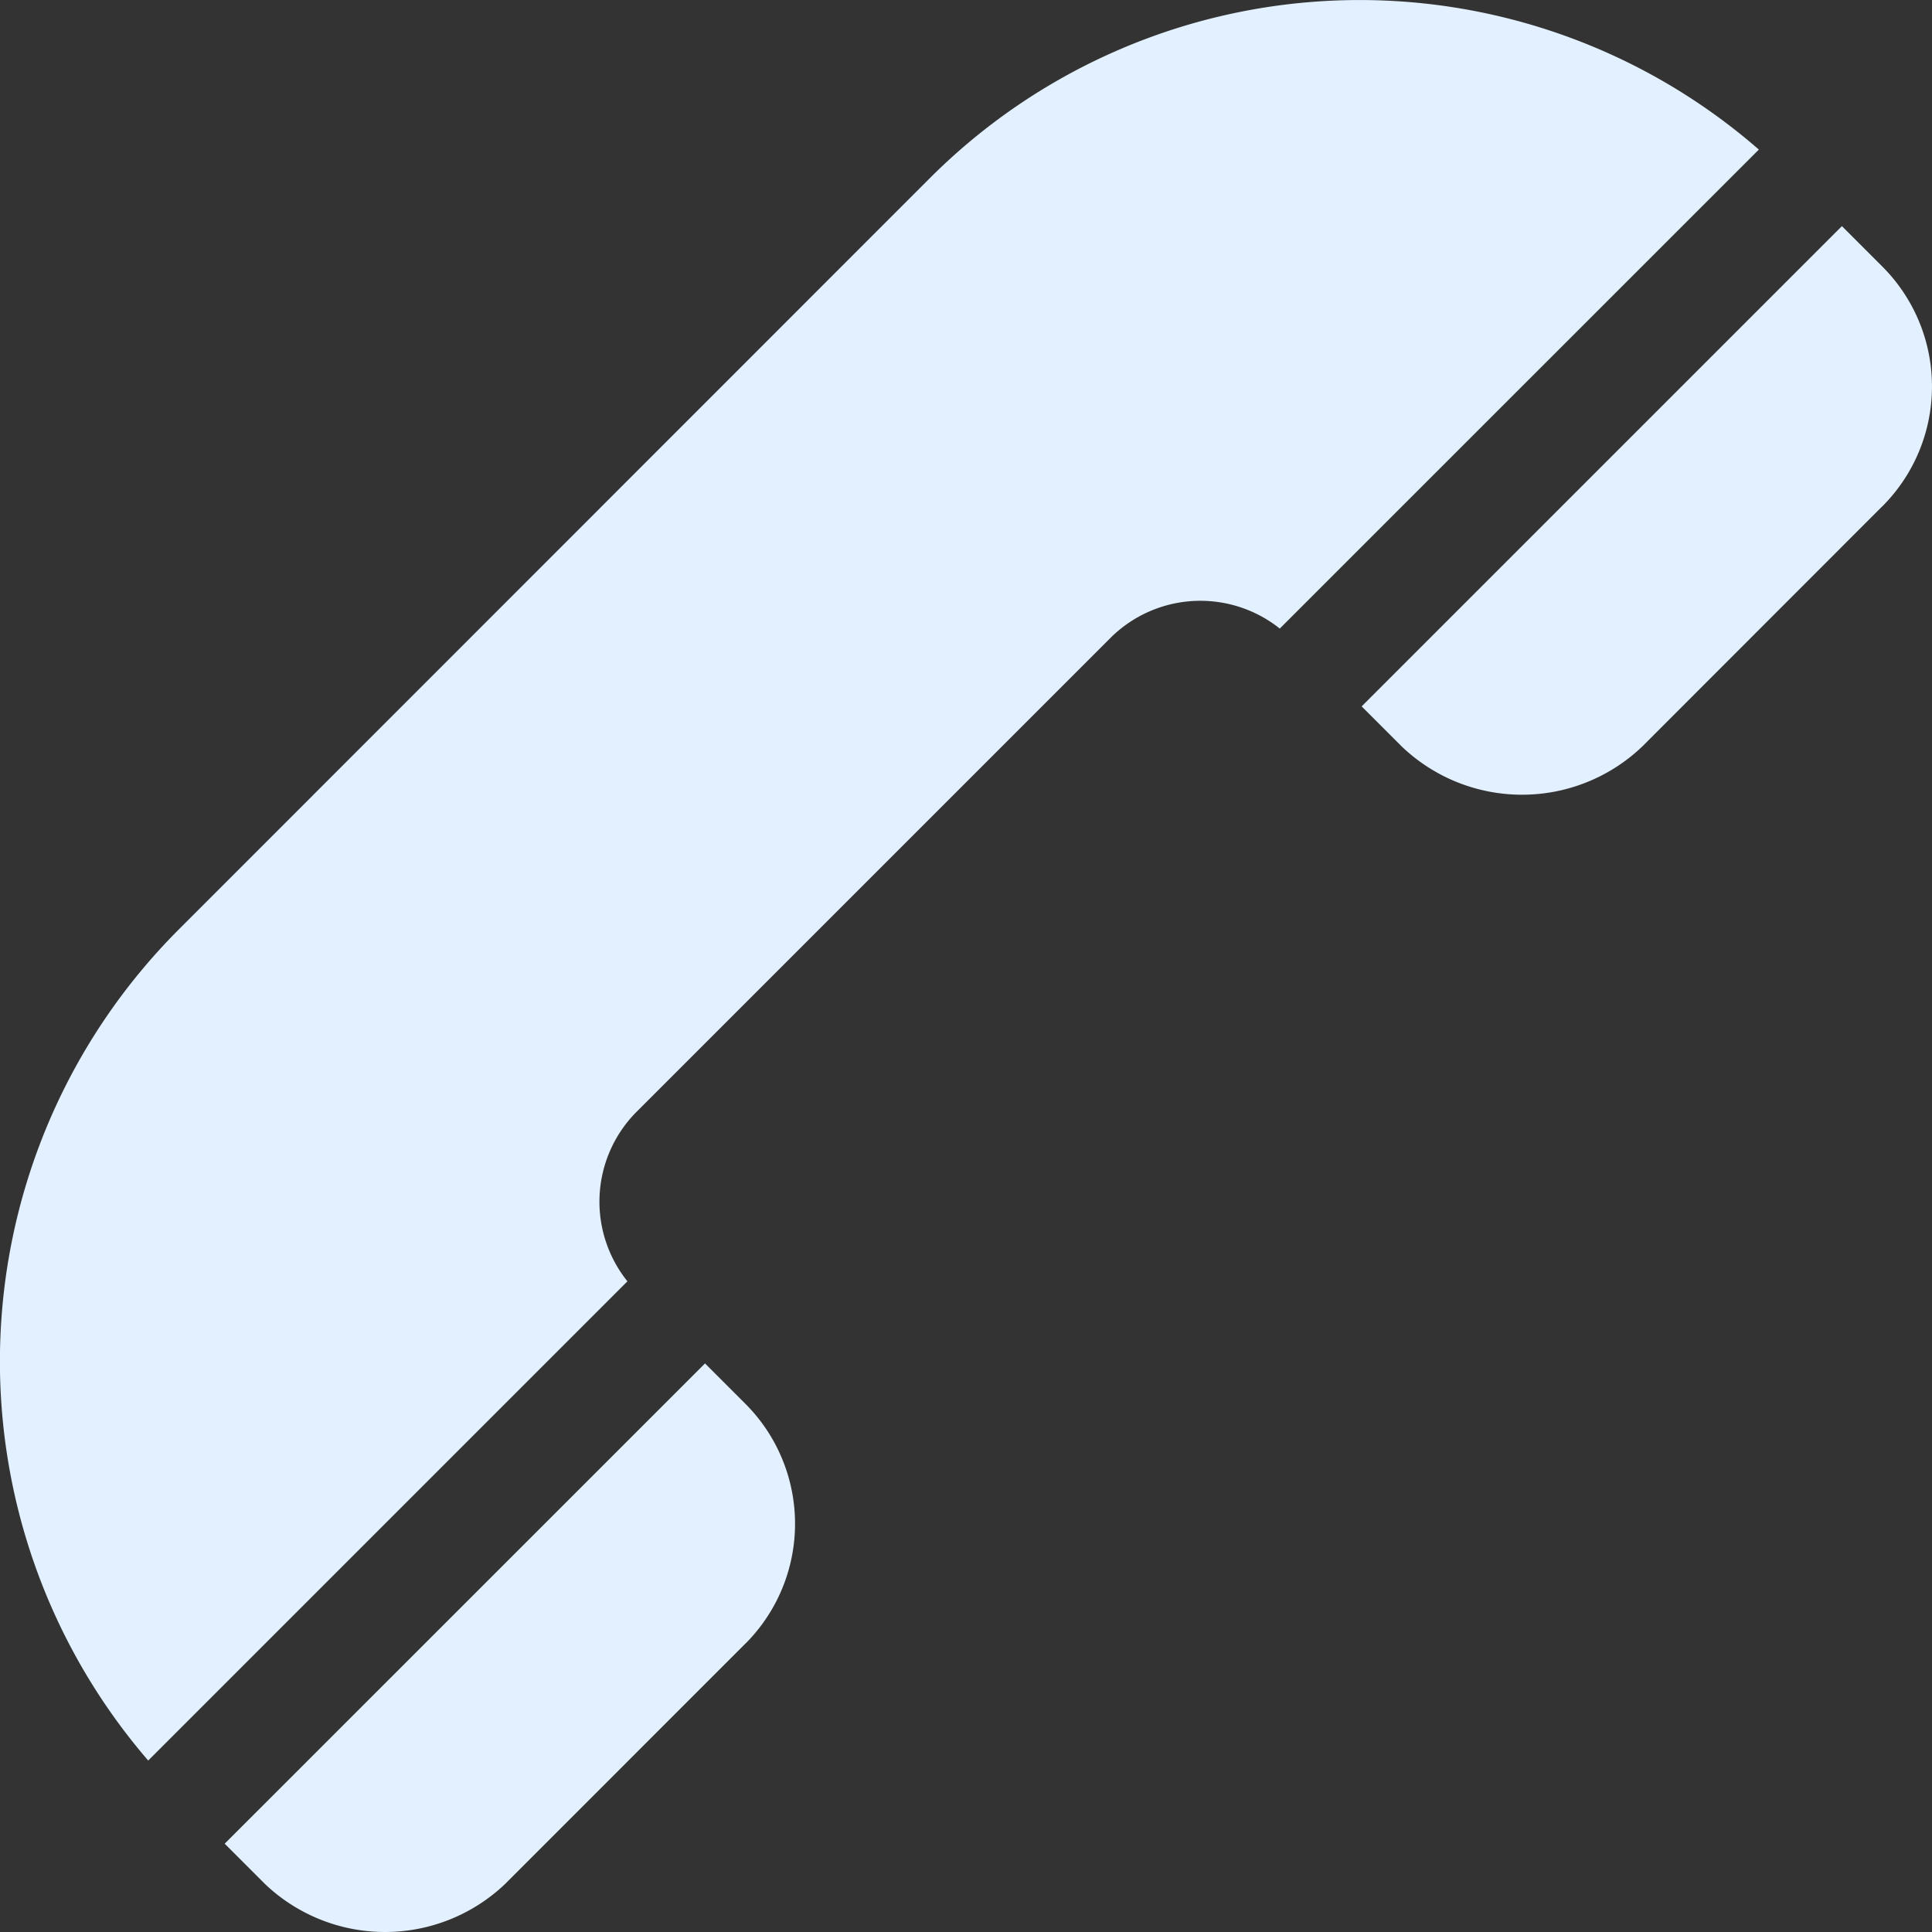 <svg xmlns="http://www.w3.org/2000/svg" width="24" height="24" viewBox="0 0 24 24"><rect x="0" y="0" width="24" height="24" fill="#333333" stroke="none"/><defs><style>.a{fill:#e2f0ff;fill-rule:evenodd;}</style></defs><path class="a" d="M7739.381,367.538l-2.982,2.984a2.162,2.162,0,0,1-2.984,0l-.5-.5,5.966-5.966.5.5a2.107,2.107,0,0,1,0,2.983Zm-14.123,14.128-2.983,2.984a2.163,2.163,0,0,1-2.984,0l-.5-.5,5.967-5.966.5.5a2.108,2.108,0,0,1,0,2.983Zm6.638-12.609,5.953-5.952a7.548,7.548,0,0,0-10.309.366l-9.333,9.336a7.592,7.592,0,0,0-.366,10.31l5.953-5.953a1.582,1.582,0,0,1,.108-2.1l5.9-5.9A1.583,1.583,0,0,1,7731.9,369.057Z" transform="translate(-7716 -361.247)"/></svg>